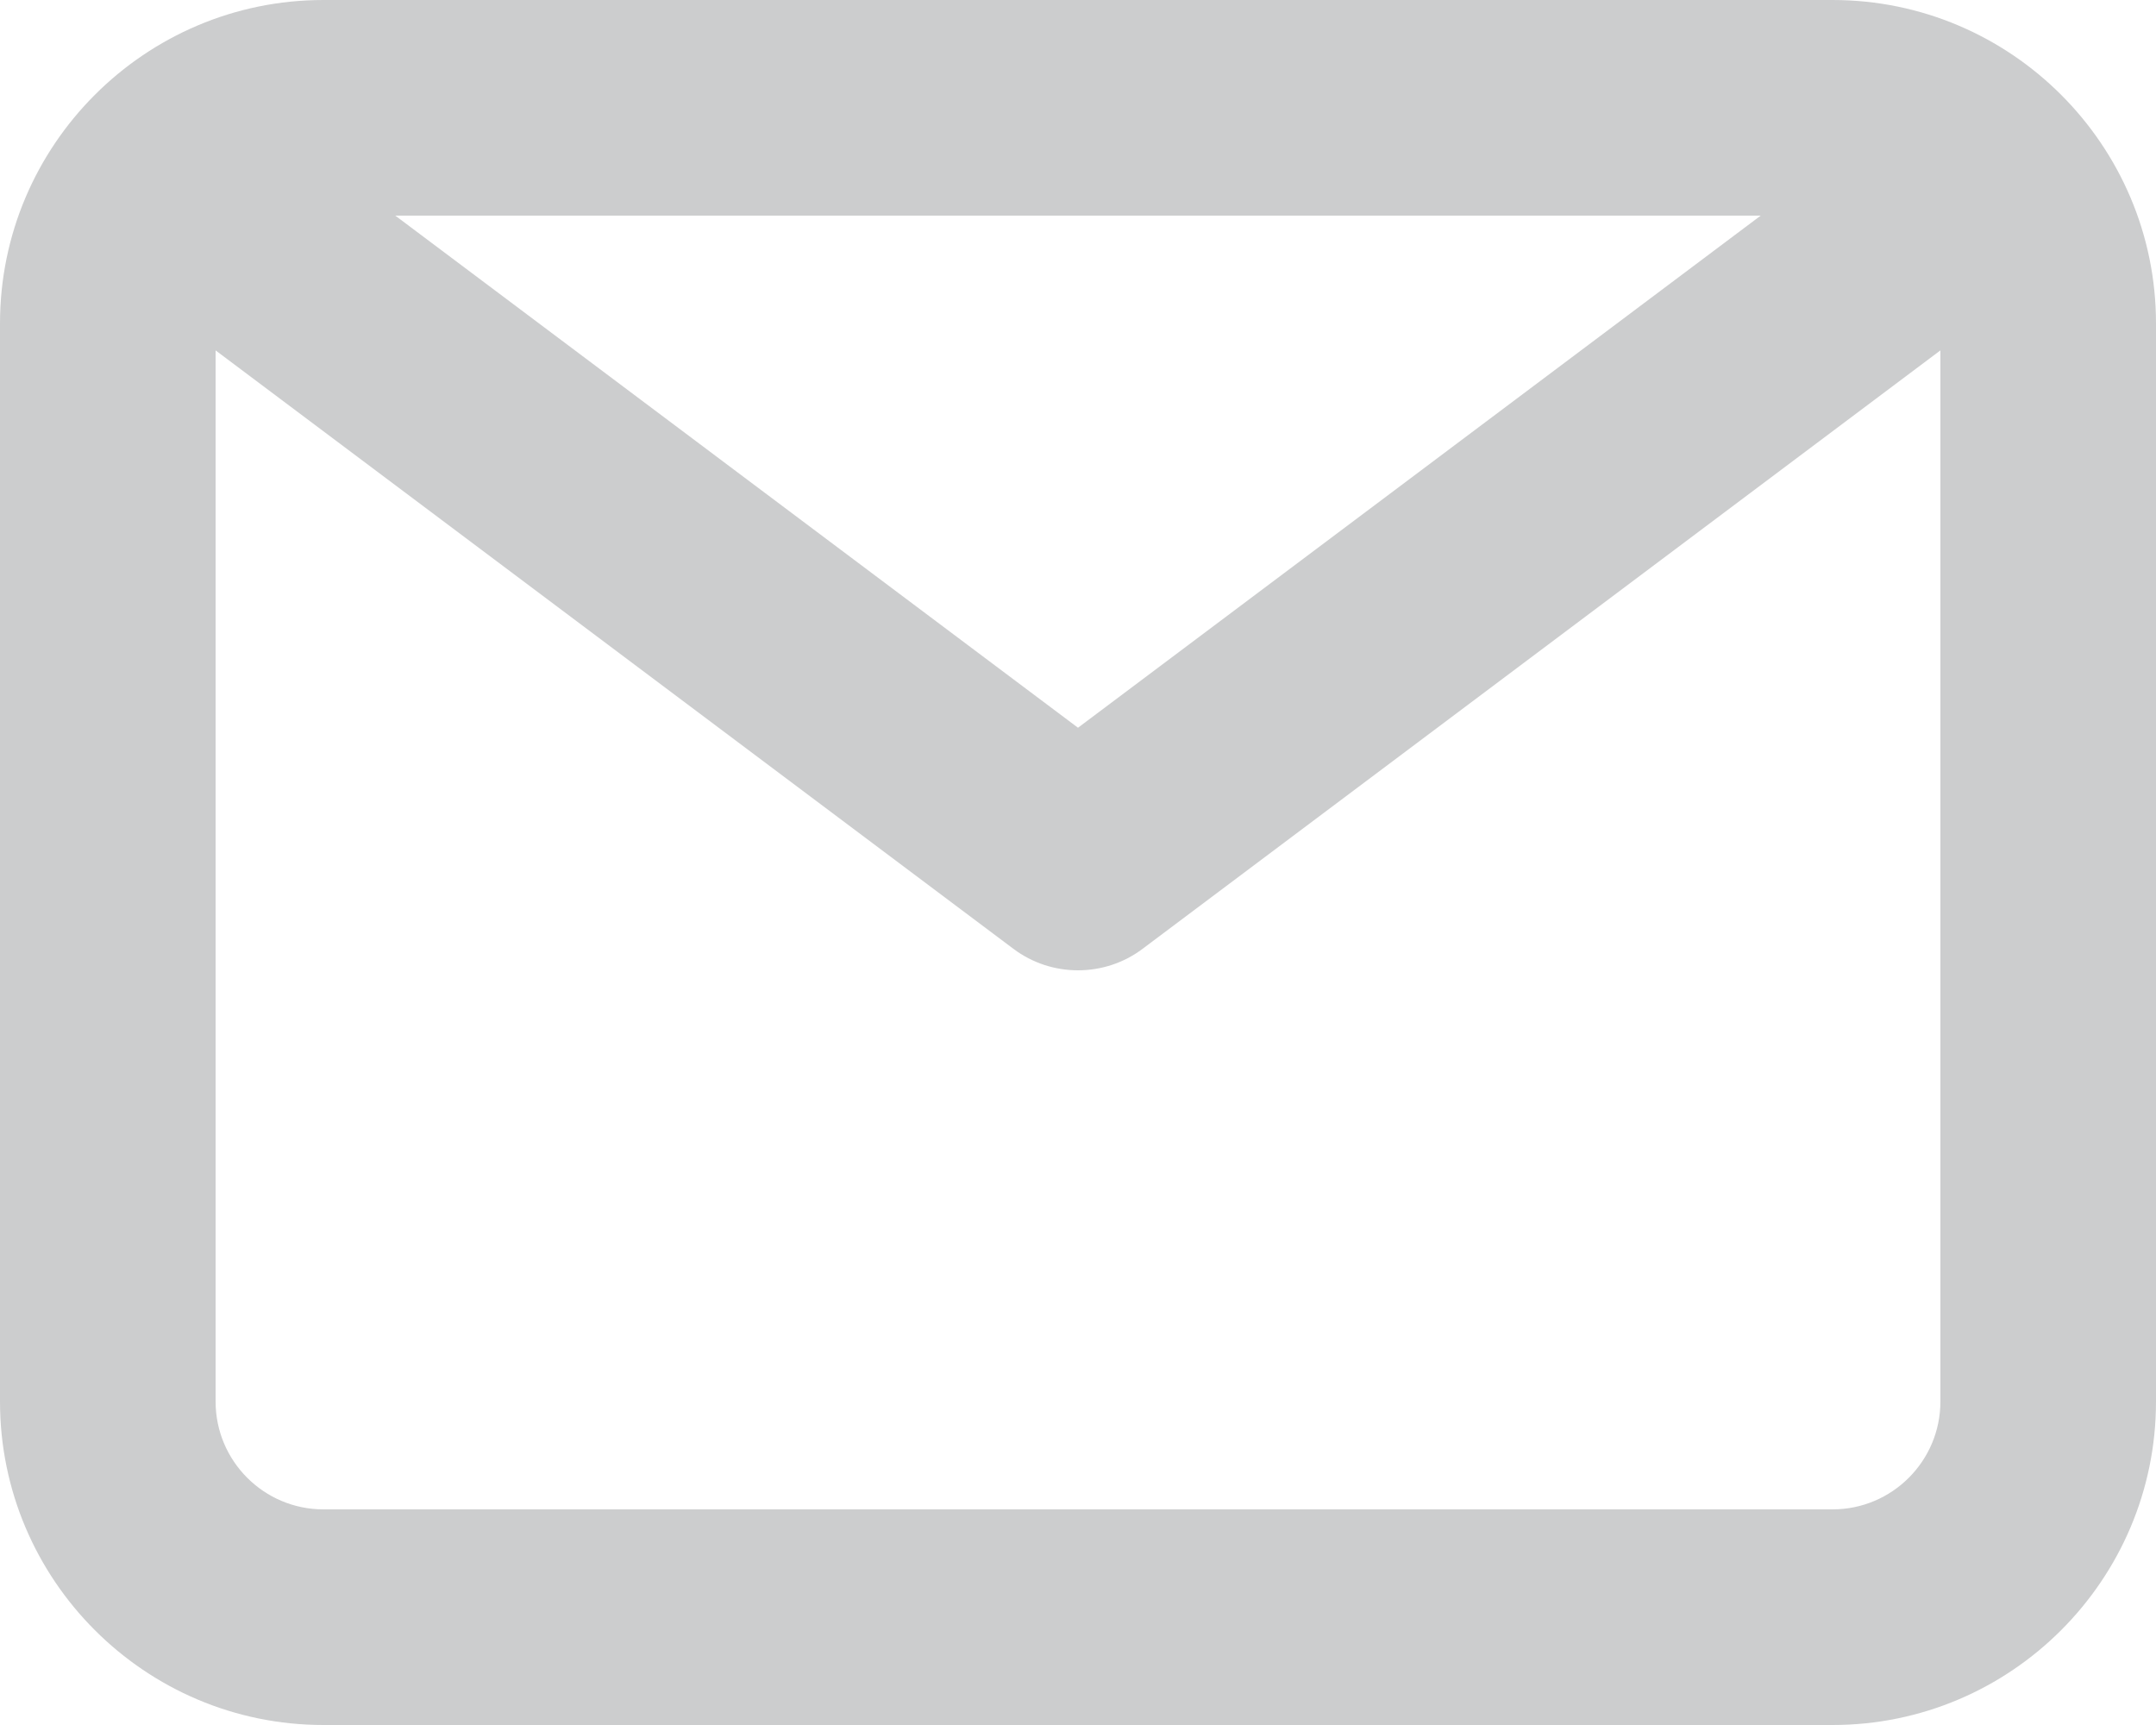 <?xml version="1.0" encoding="UTF-8"?>
<svg width="20px" height="16px" viewBox="0 0 20 16" version="1.1" xmlns="http://www.w3.org/2000/svg" xmlns:xlink="http://www.w3.org/1999/xlink">
    <title>mail</title>
    <defs>
        <path d="M19,18 L5,18 C4.449,18 4,17.552 4,17 L4,7.25 L11.4,12.8 C11.578,12.934 11.789,13 12,13 C12.211,13 12.422,12.934 12.6,12.8 L20,7.25 L20,17 C20,17.552 19.551,18 19,18 L19,18 Z M18.333,6 L12,10.75 L5.667,6 L18.333,6 Z M19,4 L5,4 C3.346,4 2,5.346 2,7 L2,17 C2,18.654 3.346,20 5,20 L19,20 C20.654,20 22,18.654 22,17 L22,7 C22,5.346 20.654,4 19,4 L19,4 Z" id="path-1"></path>
    </defs>
    <g id="Symbols" stroke="none" stroke-width="1" fill="none" fill-rule="evenodd">
        <g id="mail" transform="translate(-2, -4)">
            <mask id="mask-2" fill="white">
                <use xlink:href="#path-1"></use>
            </mask>
            <use id="🎨-Icon-Сolor" fill="#CCCDCE" xlink:href="#path-1"></use>
        </g>
    </g>
</svg>
